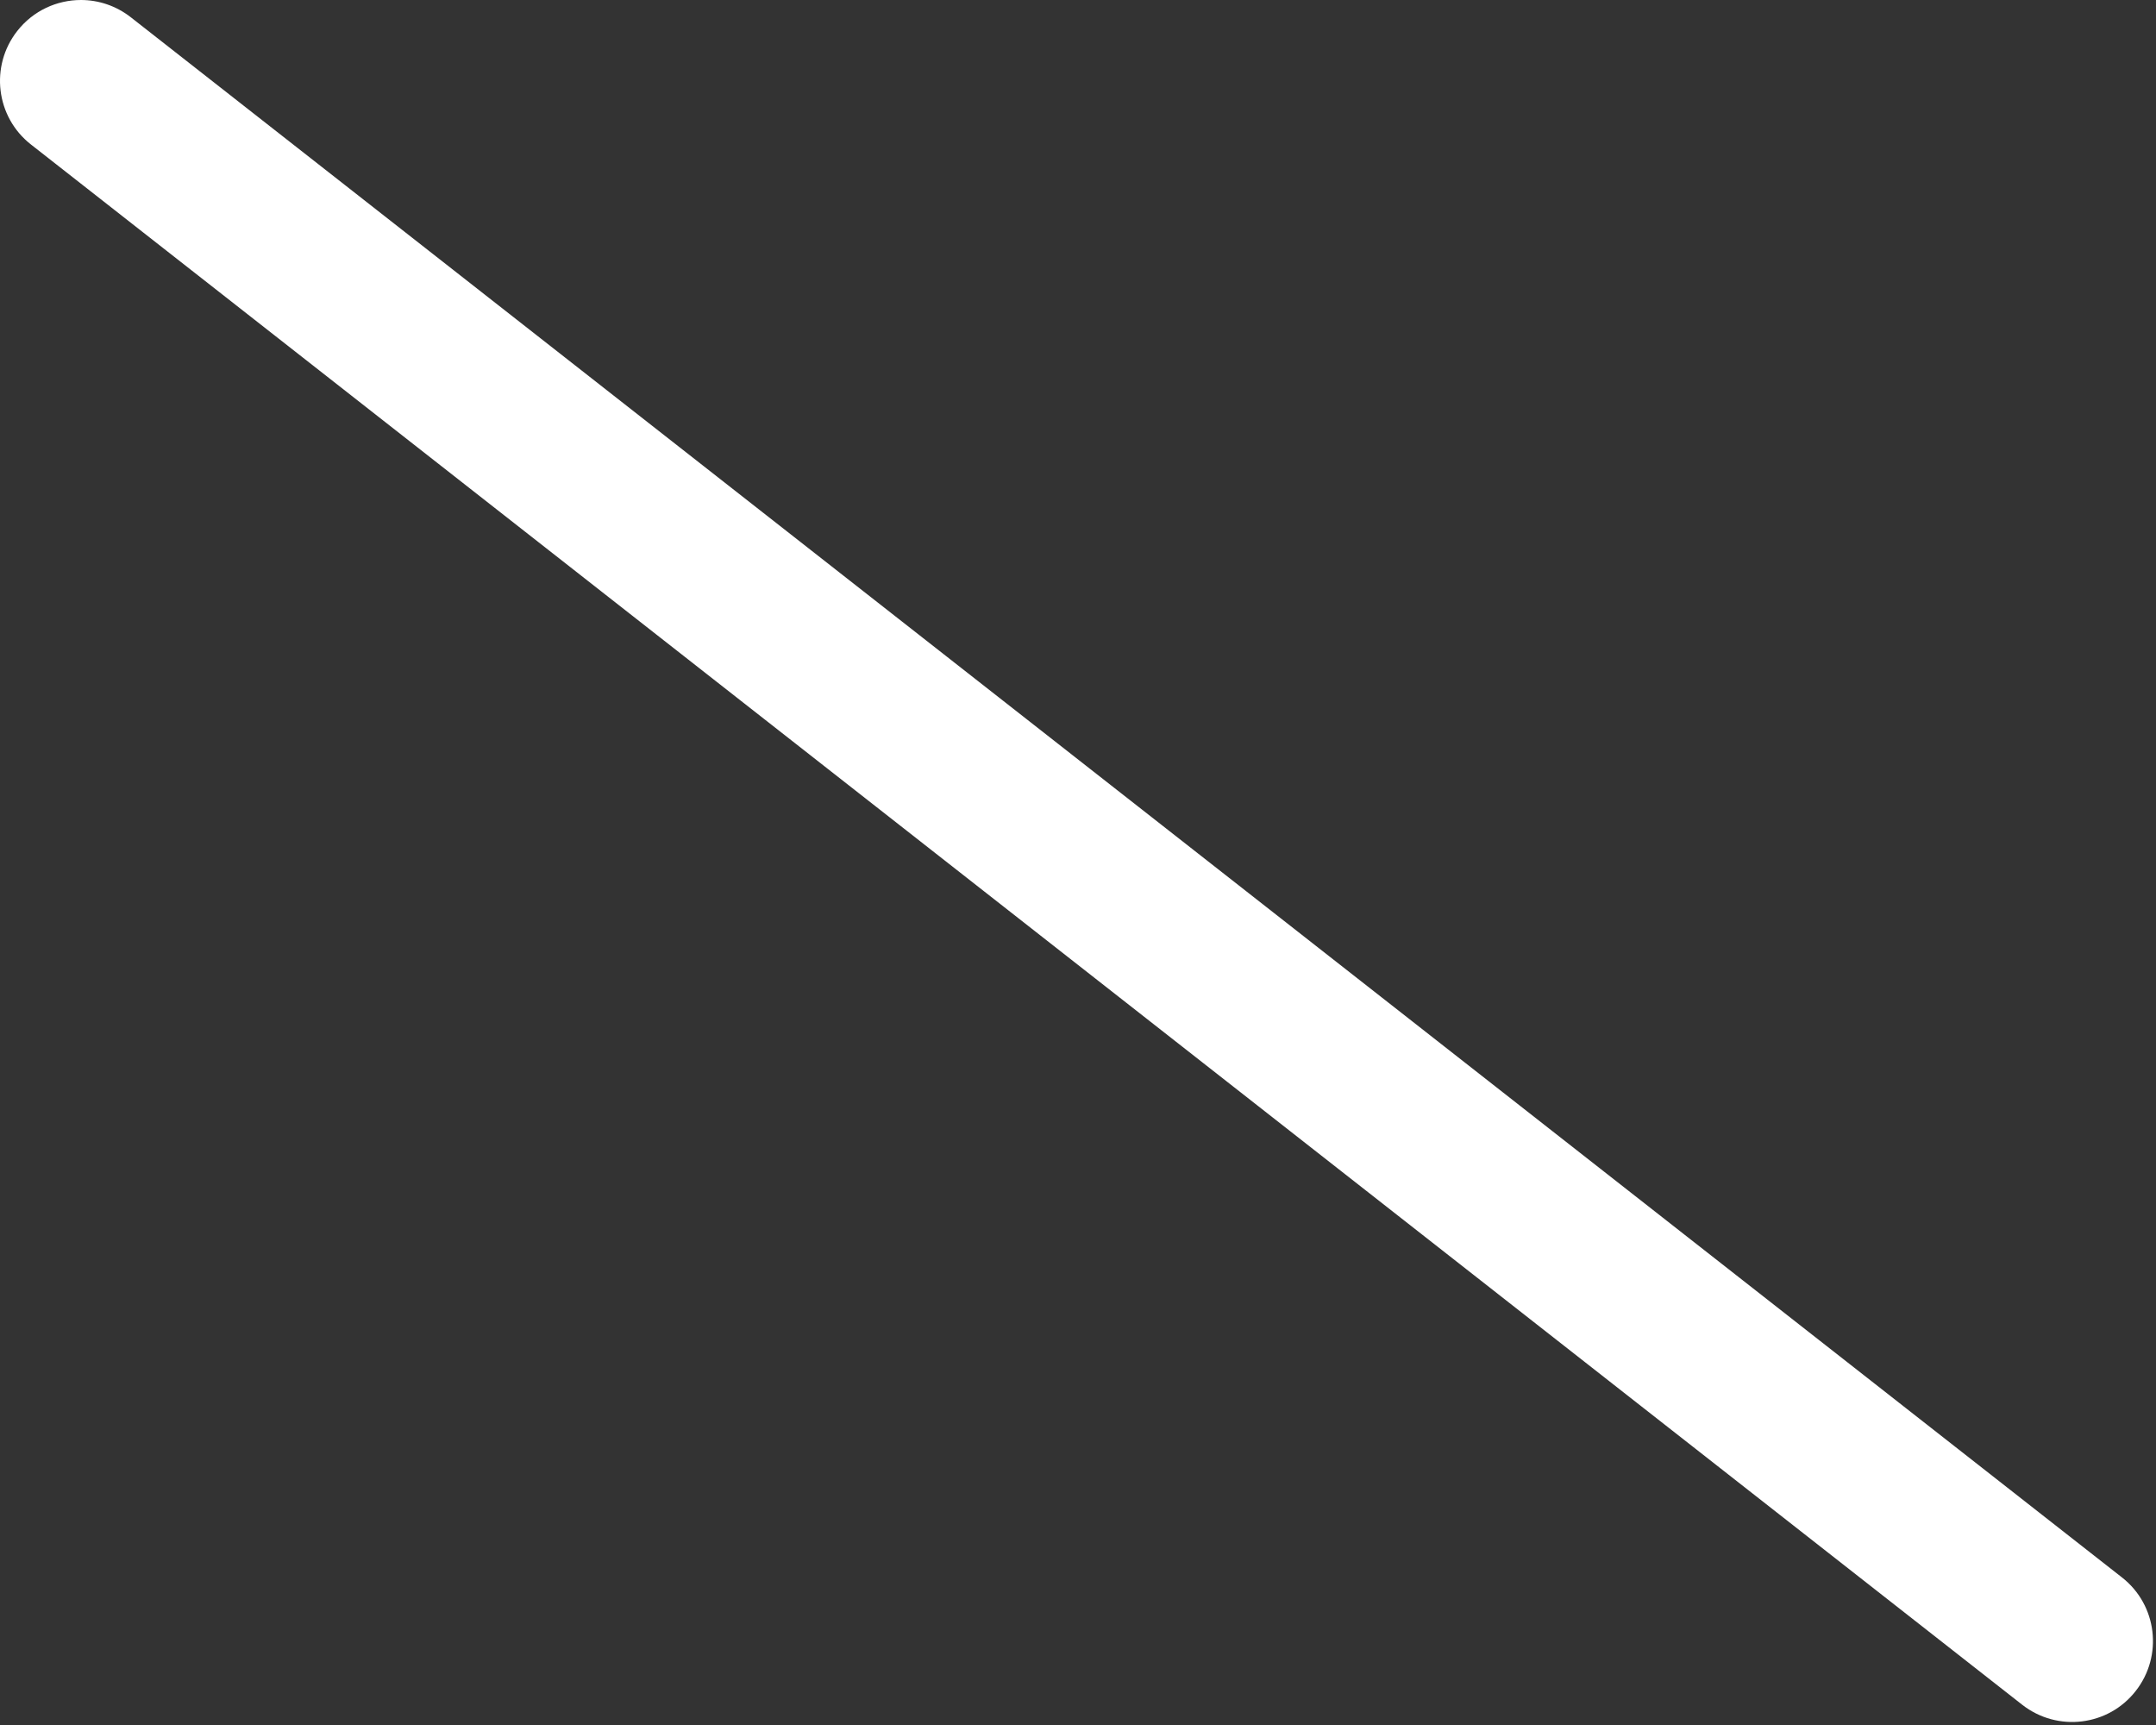 <svg xmlns="http://www.w3.org/2000/svg" viewBox="0 0 640 512"><rect x="0" y="0" width="640" height="512" fill="#333333" stroke="none"/><!--! Font Awesome Free 6.0.0-beta3 by @fontawesome - https://fontawesome.com License - https://fontawesome.com/license/free (Icons: CC BY 4.0, Fonts: SIL OFL 1.1, Code: MIT License) Copyright 2021 Fonticons, Inc. --><path d="M24.03 0c5.156 0 10.37 1.672 14.78 5.109l591.1 463.1c10.44 8.172 12.25 23.27 4.062 33.7c-8.125 10.41-23.19 12.28-33.69 4.078L9.189 42.89c-10.44-8.172-12.25-23.27-4.062-33.7C9.845 3.156 16.91 0 24.03 0z" style="fill:#ffffff;fill-opacity:1"/></svg>